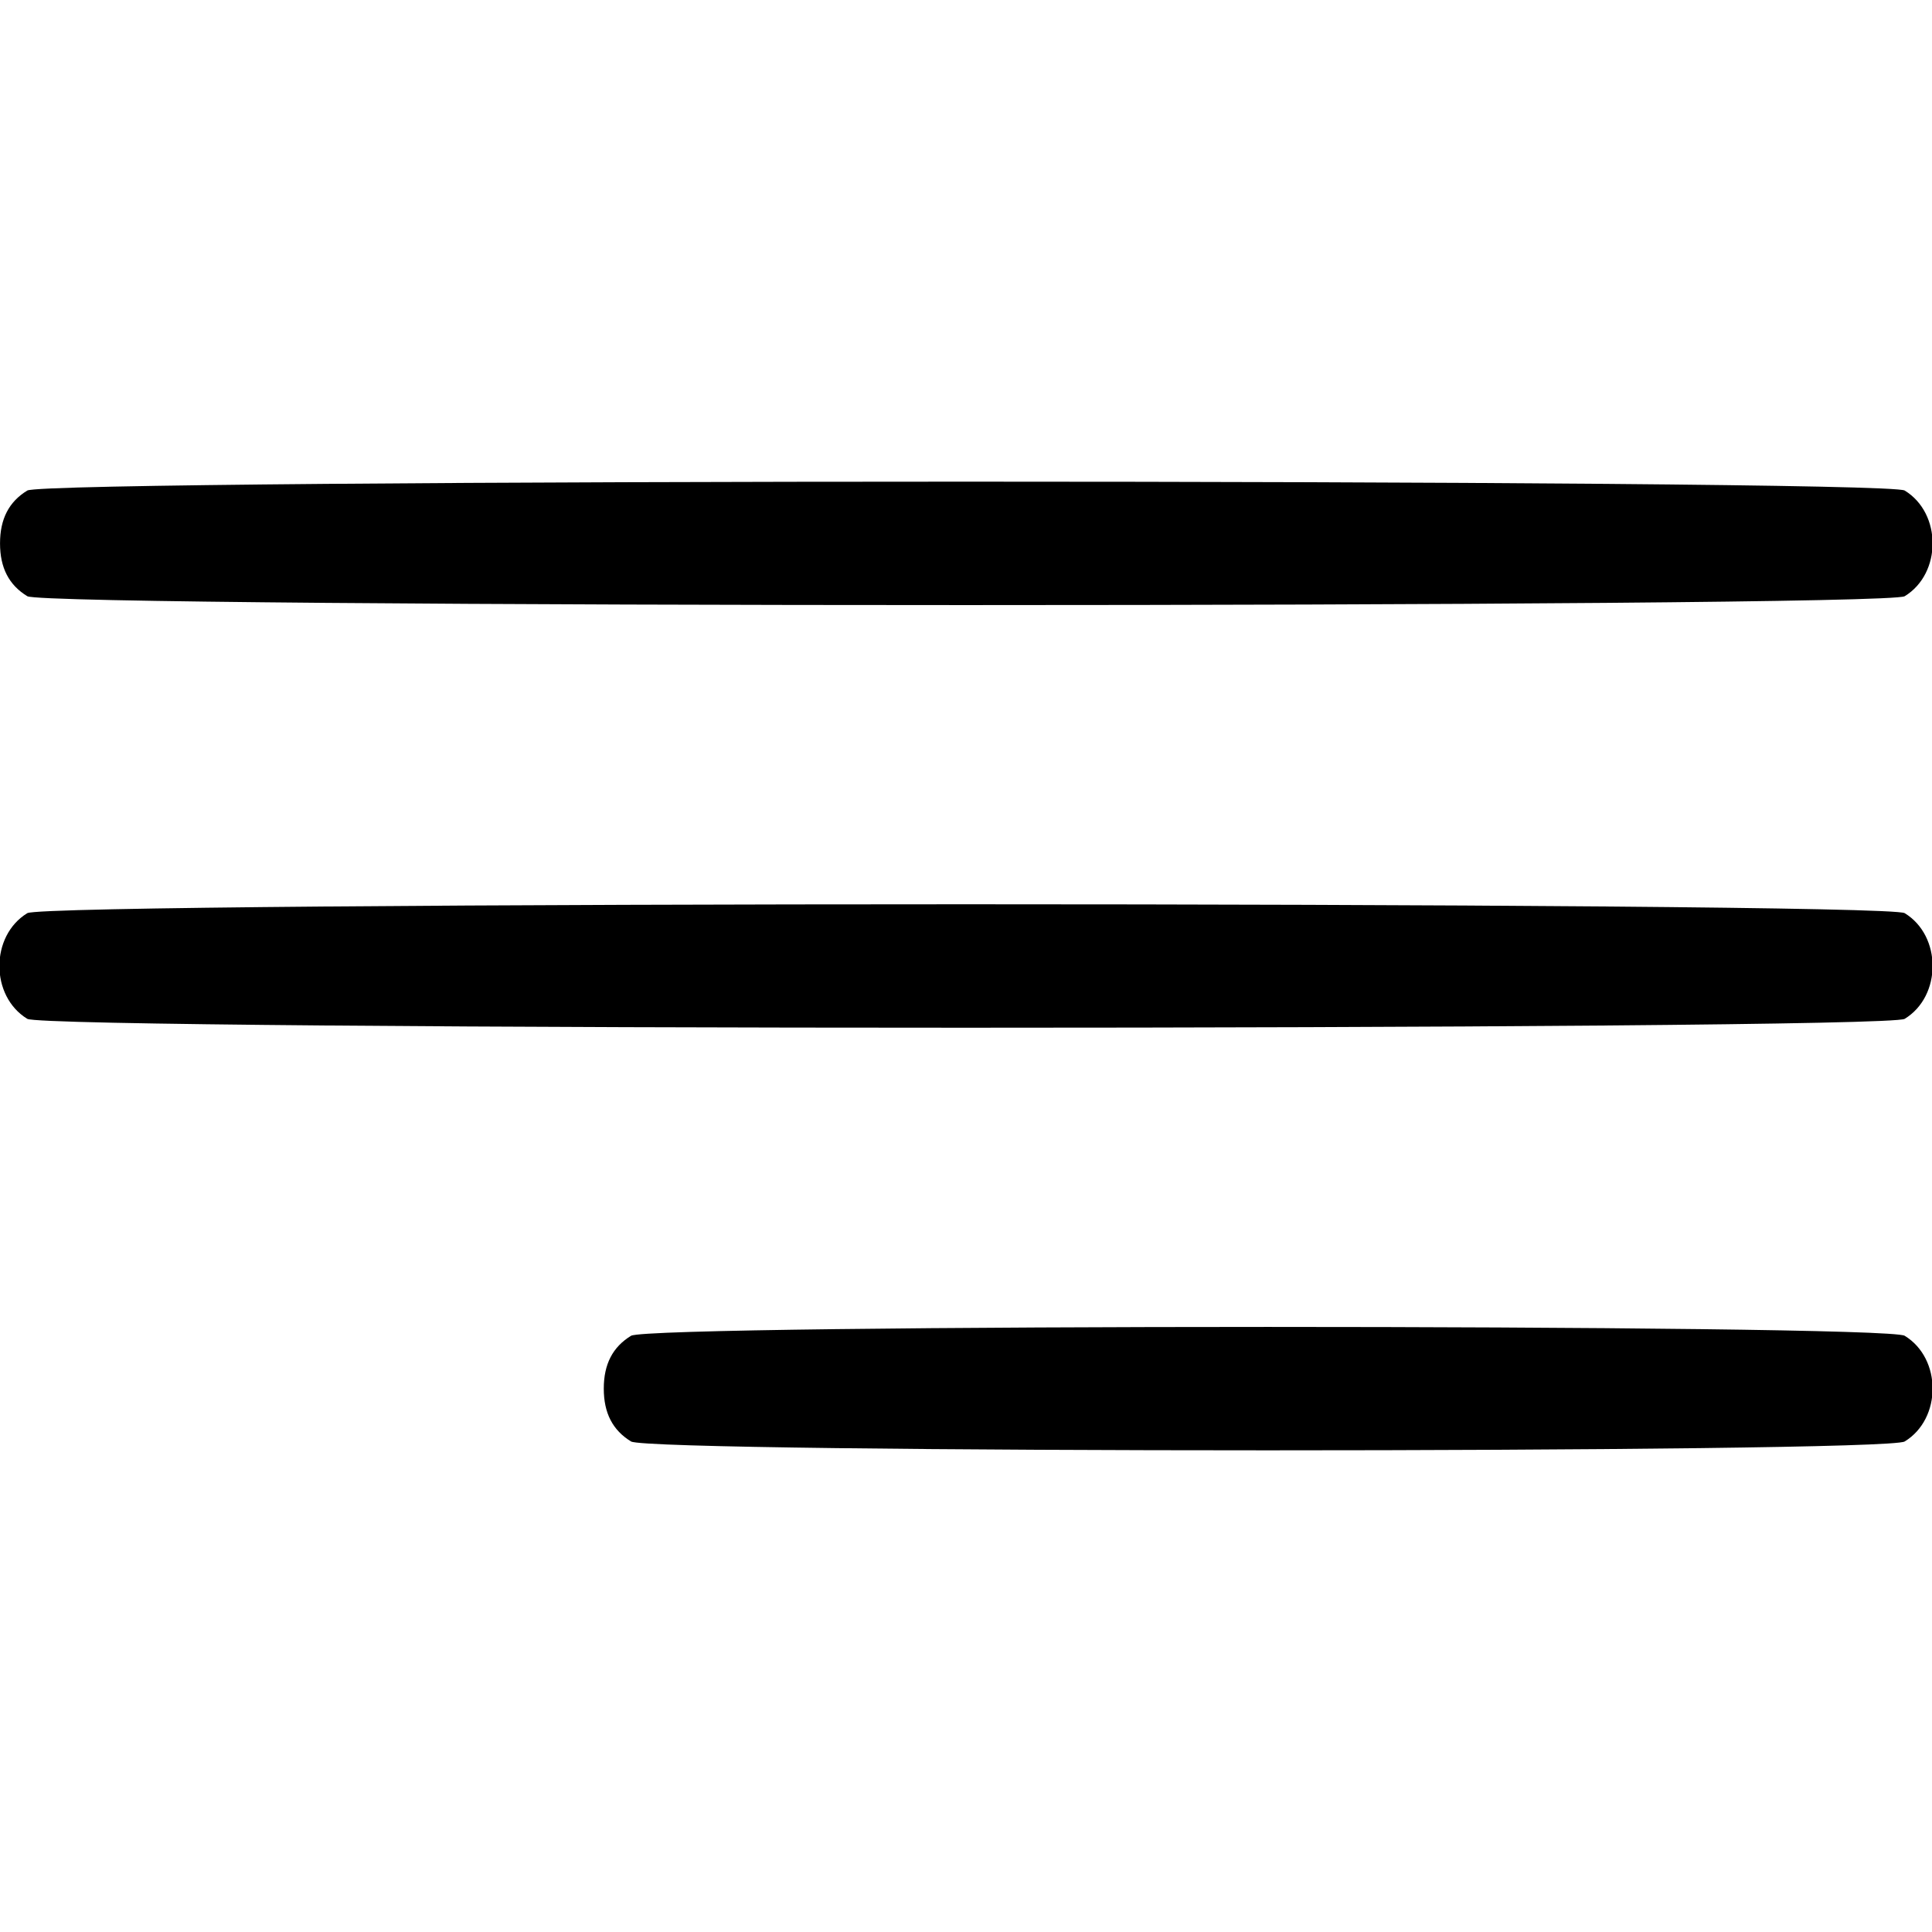 <svg id="svg" xmlns="http://www.w3.org/2000/svg" xmlns:xlink="http://www.w3.org/1999/xlink" width="400" height="400" viewBox="0, 0, 400,400"><g id="svgg"><path id="path0" d="M5.657 101.558 C 1.845 103.883,0.006 107.443,0.006 112.500 C 0.006 117.557,1.845 121.117,5.657 123.442 C 9.672 125.890,390.328 125.890,394.343 123.442 C 402.051 118.742,402.051 106.258,394.343 101.558 C 390.328 99.110,9.672 99.110,5.657 101.558 M5.657 189.058 C -2.051 193.758,-2.051 206.242,5.657 210.942 C 9.672 213.390,390.328 213.390,394.343 210.942 C 402.051 206.242,402.051 193.758,394.343 189.058 C 390.328 186.610,9.672 186.610,5.657 189.058 M130.657 276.558 C 126.845 278.883,125.006 282.443,125.006 287.500 C 125.006 292.557,126.845 296.117,130.657 298.442 C 134.666 300.886,390.334 300.886,394.343 298.442 C 402.051 293.742,402.051 281.258,394.343 276.558 C 390.334 274.114,134.666 274.114,130.657 276.558 " stroke="none" fill="#000000" fill-rule="evenodd"></path></g></svg>